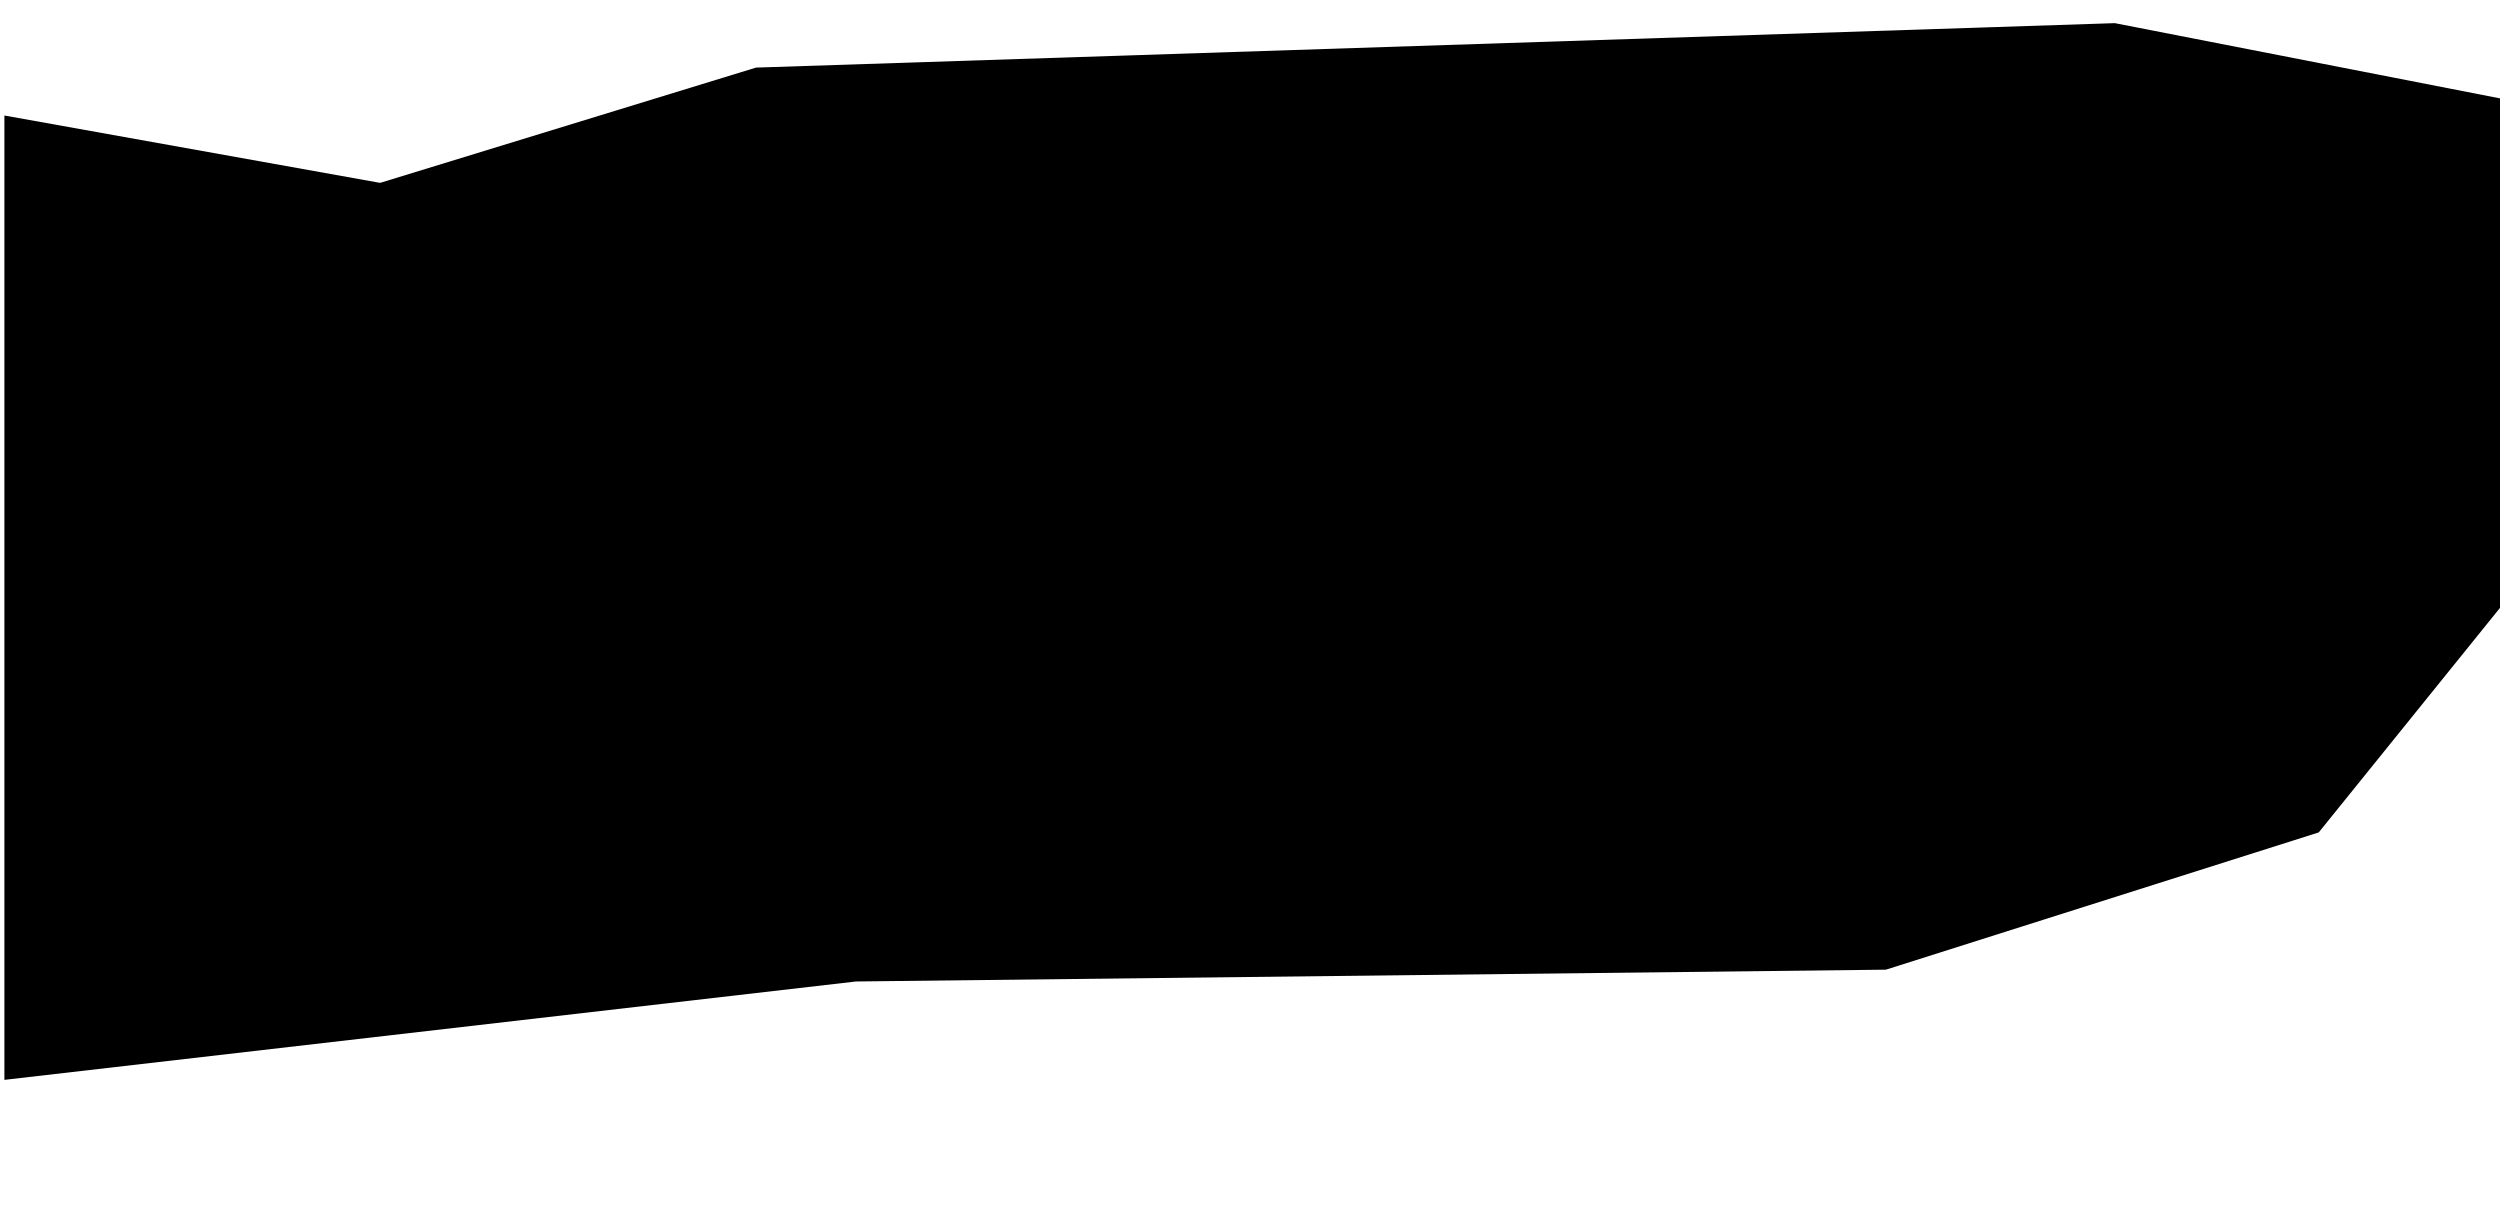 <?xml version="1.0" encoding="utf-8"?>
<!-- Generator: Adobe Illustrator 22.0.1, SVG Export Plug-In . SVG Version: 6.00 Build 0)  -->
<svg version="1.1" id="Layer_1" xmlns="http://www.w3.org/2000/svg" xmlns:xlink="http://www.w3.org/1999/xlink" x="0px" y="0px"
	 viewBox="0 0 1080 521.5" style="enable-background:new 0 0 1080 521.5;" xml:space="preserve">
<path id="shape_másolat_4_1_" d="M913.6,10L1080,42.5v220.1l-78.3,97l-187,59.3L369.8,424L1.9,466.5V49.9L164.2,79l162.4-49.8"/>
</svg>
